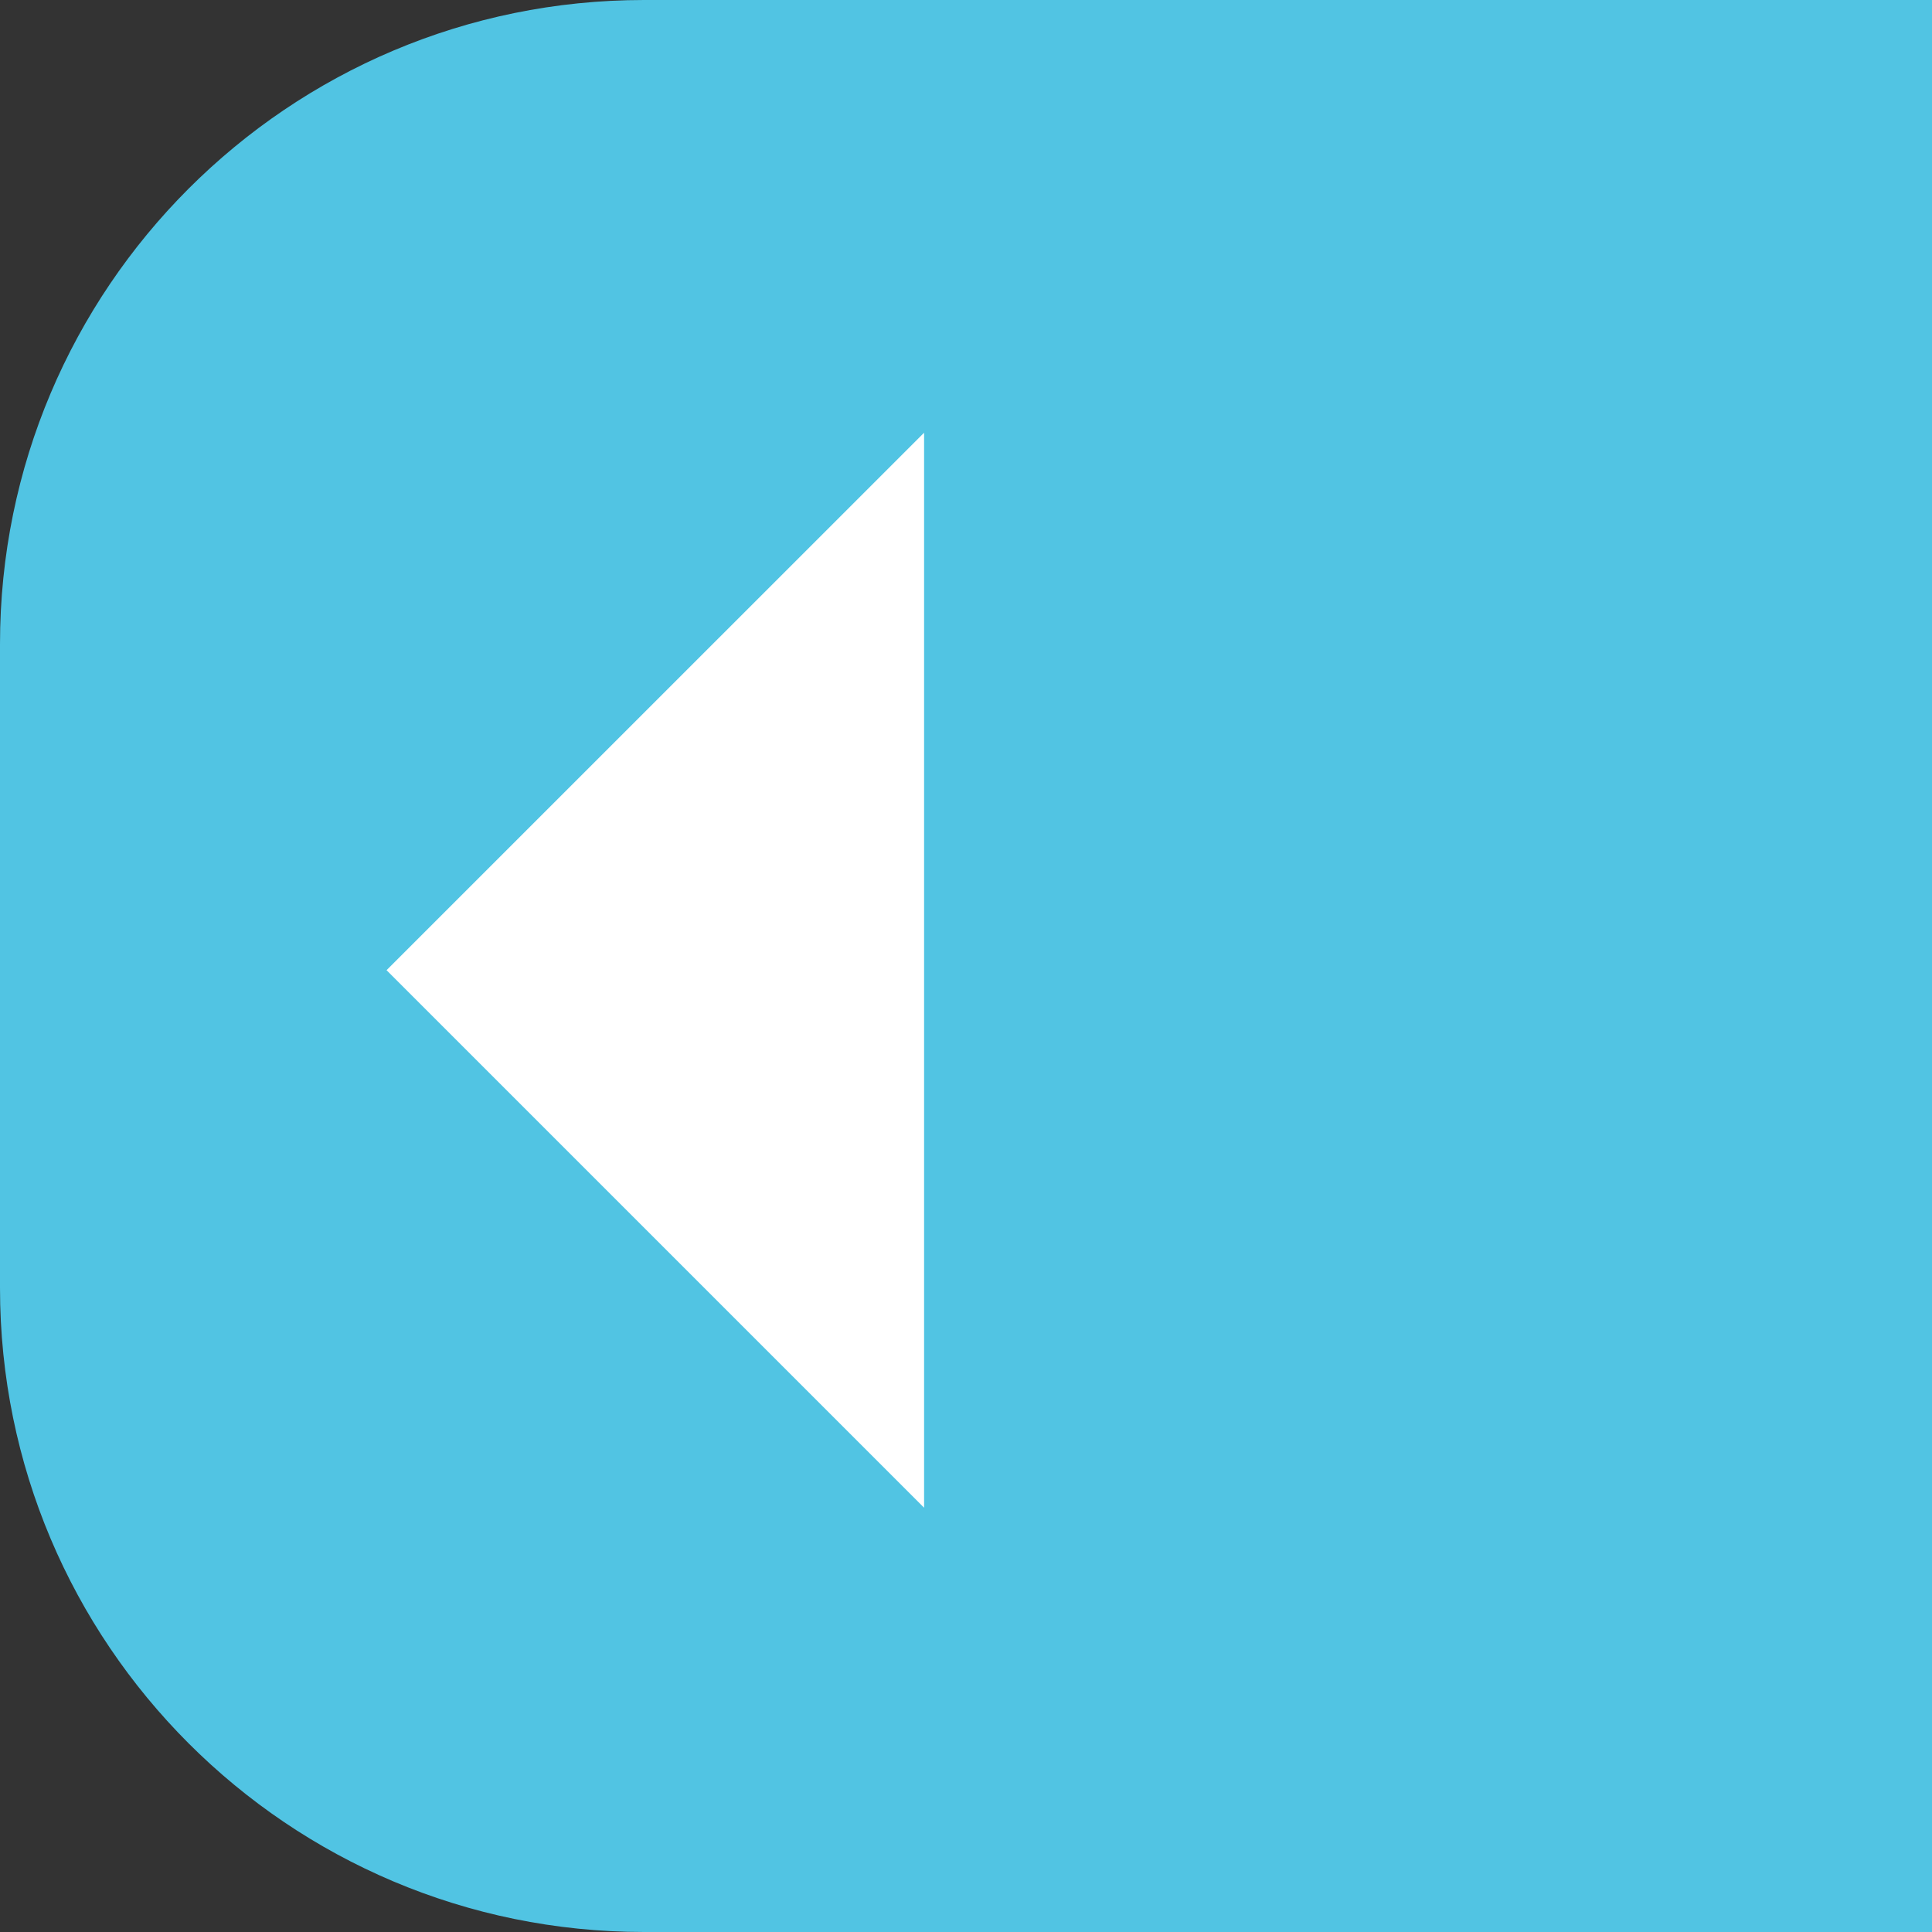 <?xml version="1.0" encoding="utf-8"?>
<!-- Generator: Adobe Illustrator 16.0.0, SVG Export Plug-In . SVG Version: 6.00 Build 0)  -->
<!DOCTYPE svg PUBLIC "-//W3C//DTD SVG 1.0//EN" "http://www.w3.org/TR/2001/REC-SVG-20010904/DTD/svg10.dtd">
<svg version="1.0" id="Layer_1" xmlns="http://www.w3.org/2000/svg" xmlns:xlink="http://www.w3.org/1999/xlink" x="0px" y="0px"
	 width="36px" height="36px" viewBox="0 0 36 36" enable-background="new 0 0 36 36" xml:space="preserve">
<rect x="0" y="0" width="36" height="36" fill="#333333" stroke="none"/>
<path fill="#51C4E3" d="M36,24c0,6.627,0,12,0,12H12C5.373,36,0,30.627,0,24V12C0,5.373,5.373,0,12,0h24c0,0,0,5.373,0,12V24z"/>
<polygon fill="#FFFFFF" points="17.219,28.094 7.203,18.078 17.219,8.063 "/>
</svg>
